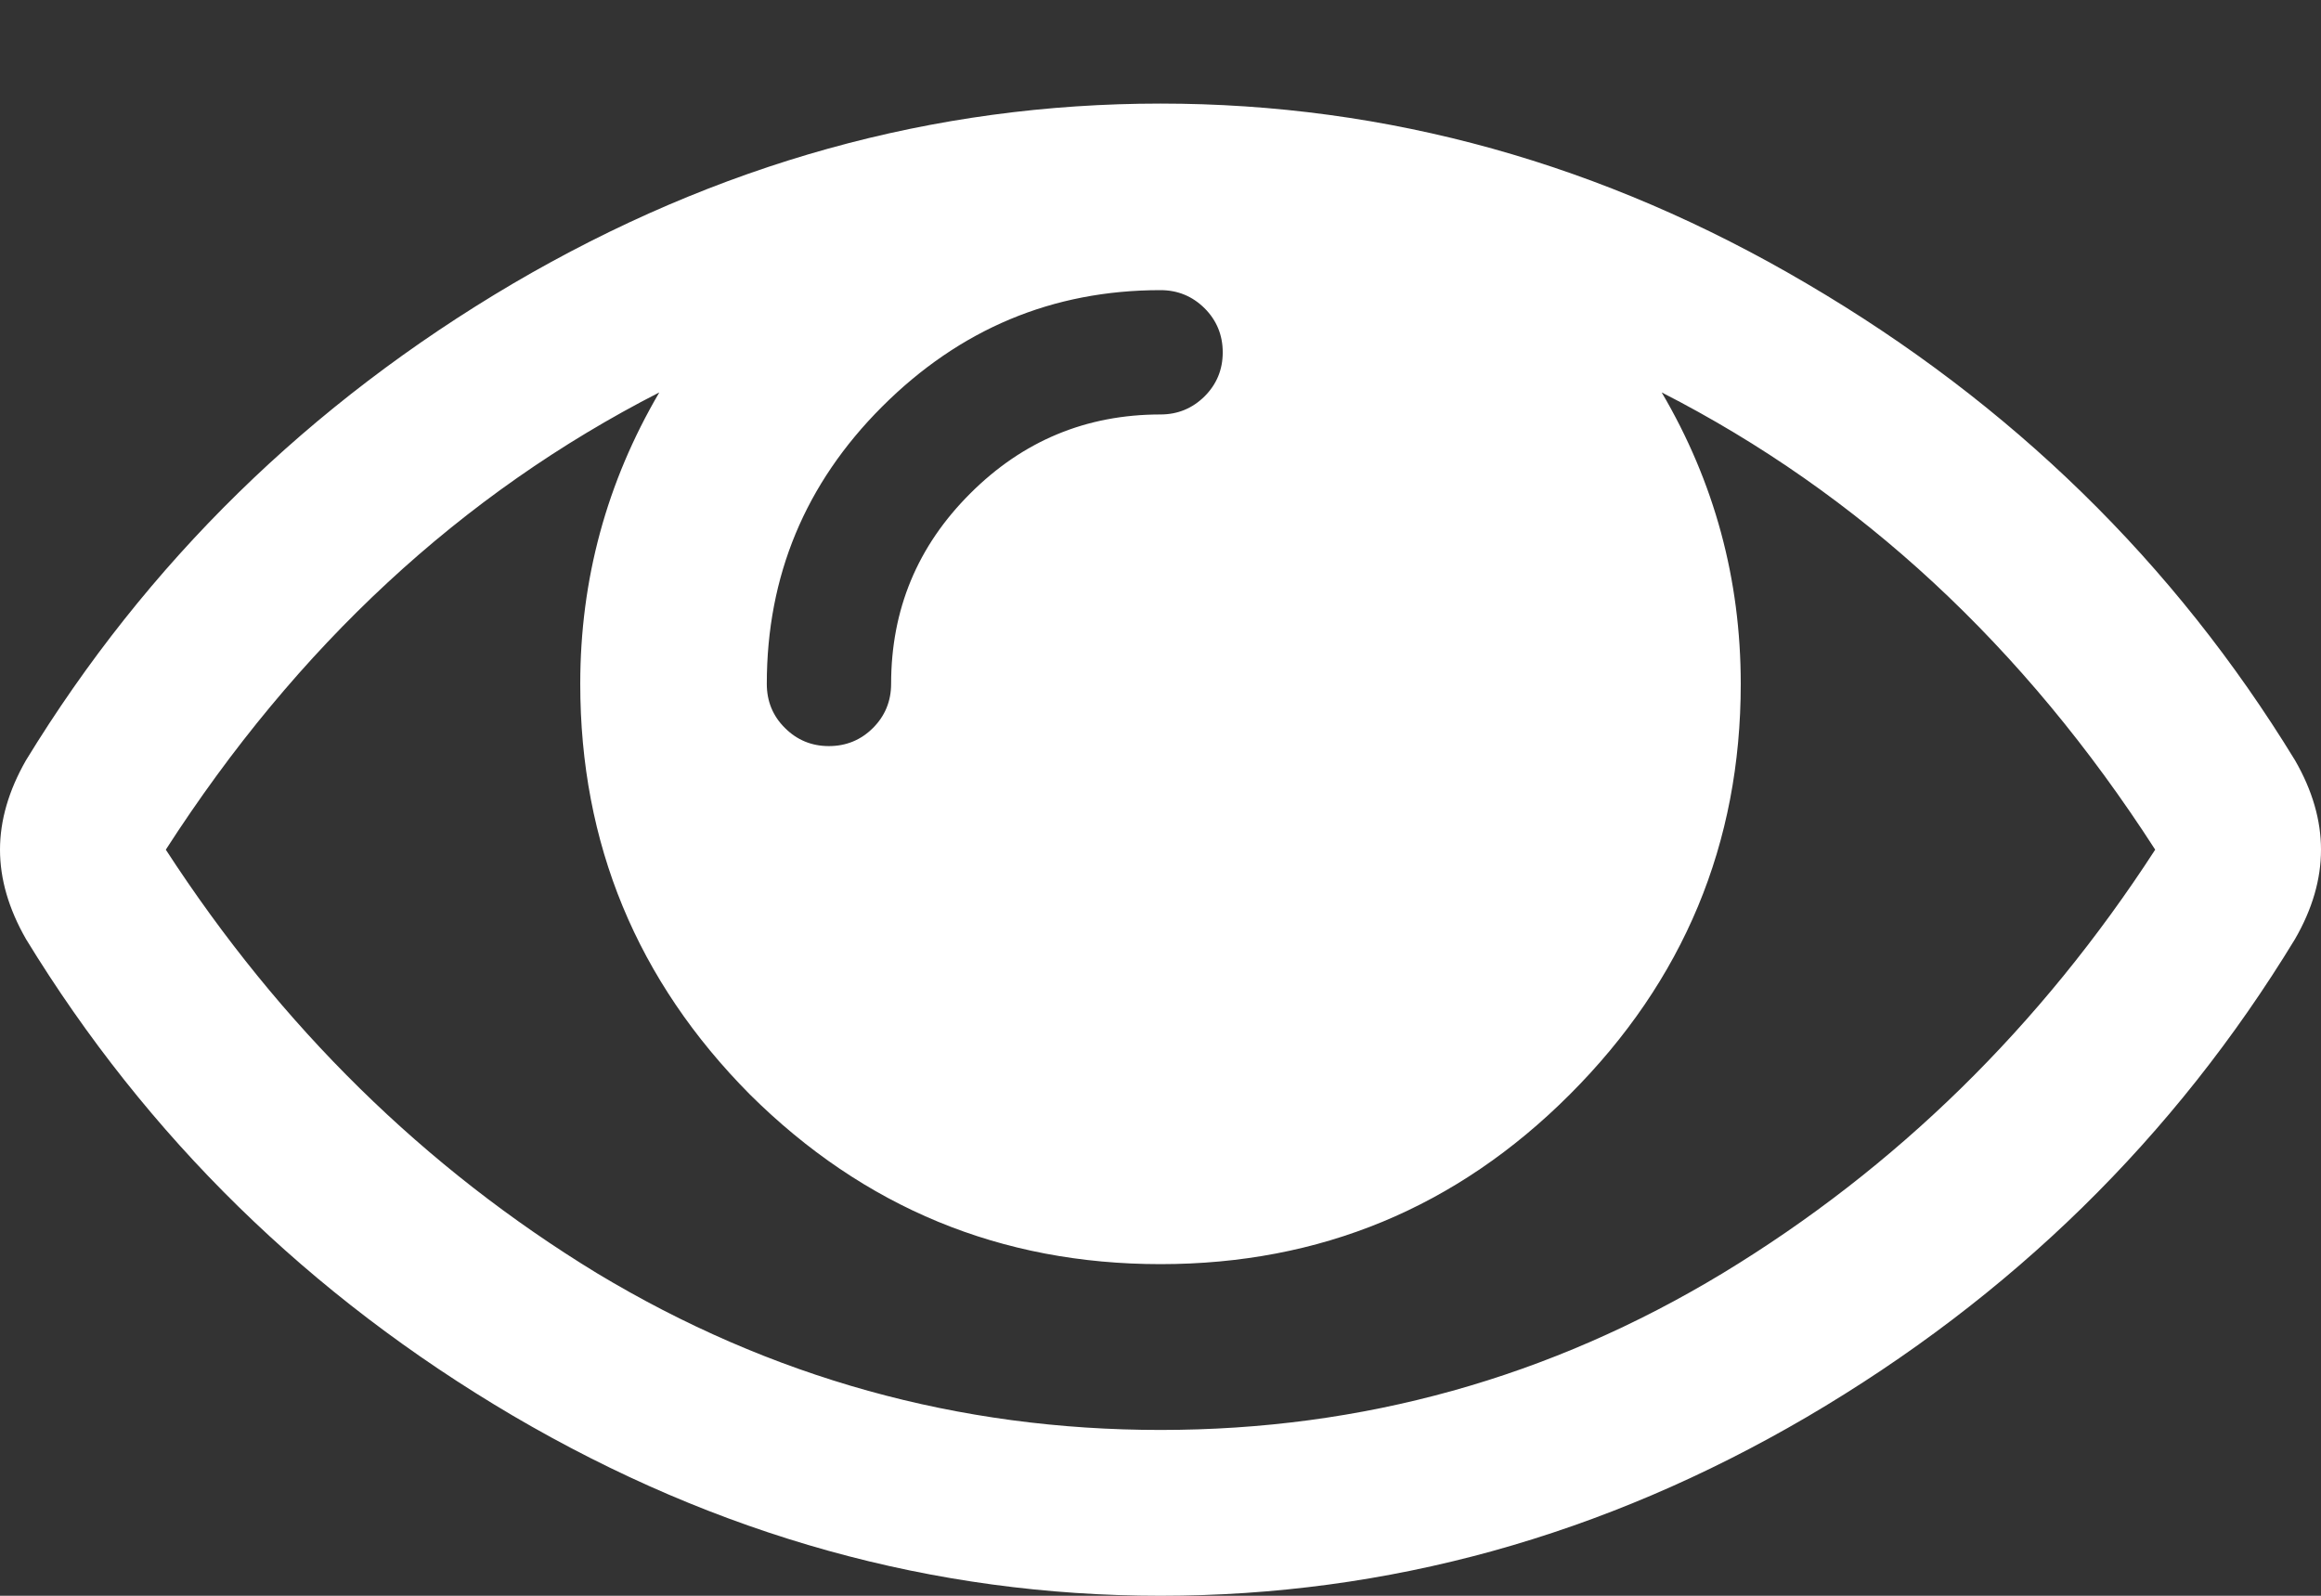 <svg width="16" height="11" viewBox="0 0 16 11" fill="none" xmlns="http://www.w3.org/2000/svg">
<rect x="0" y="0" width="16" height="11" fill="#333333" stroke="none"/>
<path d="M14.857 5.857C13.952 4.452 12.819 3.402 11.455 2.705C11.819 3.324 12 3.994 12 4.714C12 5.815 11.607 6.759 10.821 7.545C10.042 8.324 9.101 8.714 8 8.714C6.899 8.714 5.955 8.324 5.17 7.545C4.39 6.759 4 5.815 4 4.714C4 3.994 4.182 3.324 4.545 2.705C3.182 3.402 2.048 4.452 1.143 5.857C1.935 7.077 2.926 8.051 4.116 8.777C5.312 9.497 6.607 9.857 8 9.857C9.393 9.857 10.684 9.497 11.875 8.777C13.071 8.051 14.066 7.077 14.857 5.857ZM8.304 2.732C8.387 2.649 8.429 2.548 8.429 2.429C8.429 2.31 8.387 2.208 8.304 2.125C8.22 2.042 8.119 2 8 2C7.256 2 6.616 2.268 6.08 2.804C5.551 3.333 5.286 3.97 5.286 4.714C5.286 4.833 5.327 4.935 5.411 5.018C5.494 5.101 5.595 5.143 5.714 5.143C5.833 5.143 5.935 5.101 6.018 5.018C6.101 4.935 6.143 4.833 6.143 4.714C6.143 4.202 6.324 3.765 6.688 3.402C7.051 3.039 7.488 2.857 8 2.857C8.119 2.857 8.22 2.815 8.304 2.732ZM15.821 5.241C15.941 5.449 16 5.655 16 5.857C16 6.06 15.941 6.265 15.821 6.473C14.988 7.842 13.866 8.94 12.455 9.768C11.051 10.589 9.565 11 8 11C6.435 11 4.946 10.586 3.536 9.759C2.131 8.932 1.012 7.836 0.179 6.473C0.06 6.265 0 6.06 0 5.857C0 5.655 0.06 5.449 0.179 5.241C1.012 3.878 2.131 2.783 3.536 1.955C4.946 1.128 6.435 0.714 8 0.714C9.565 0.714 11.051 1.128 12.455 1.955C13.866 2.783 14.988 3.878 15.821 5.241Z" fill="white"/>
</svg>
